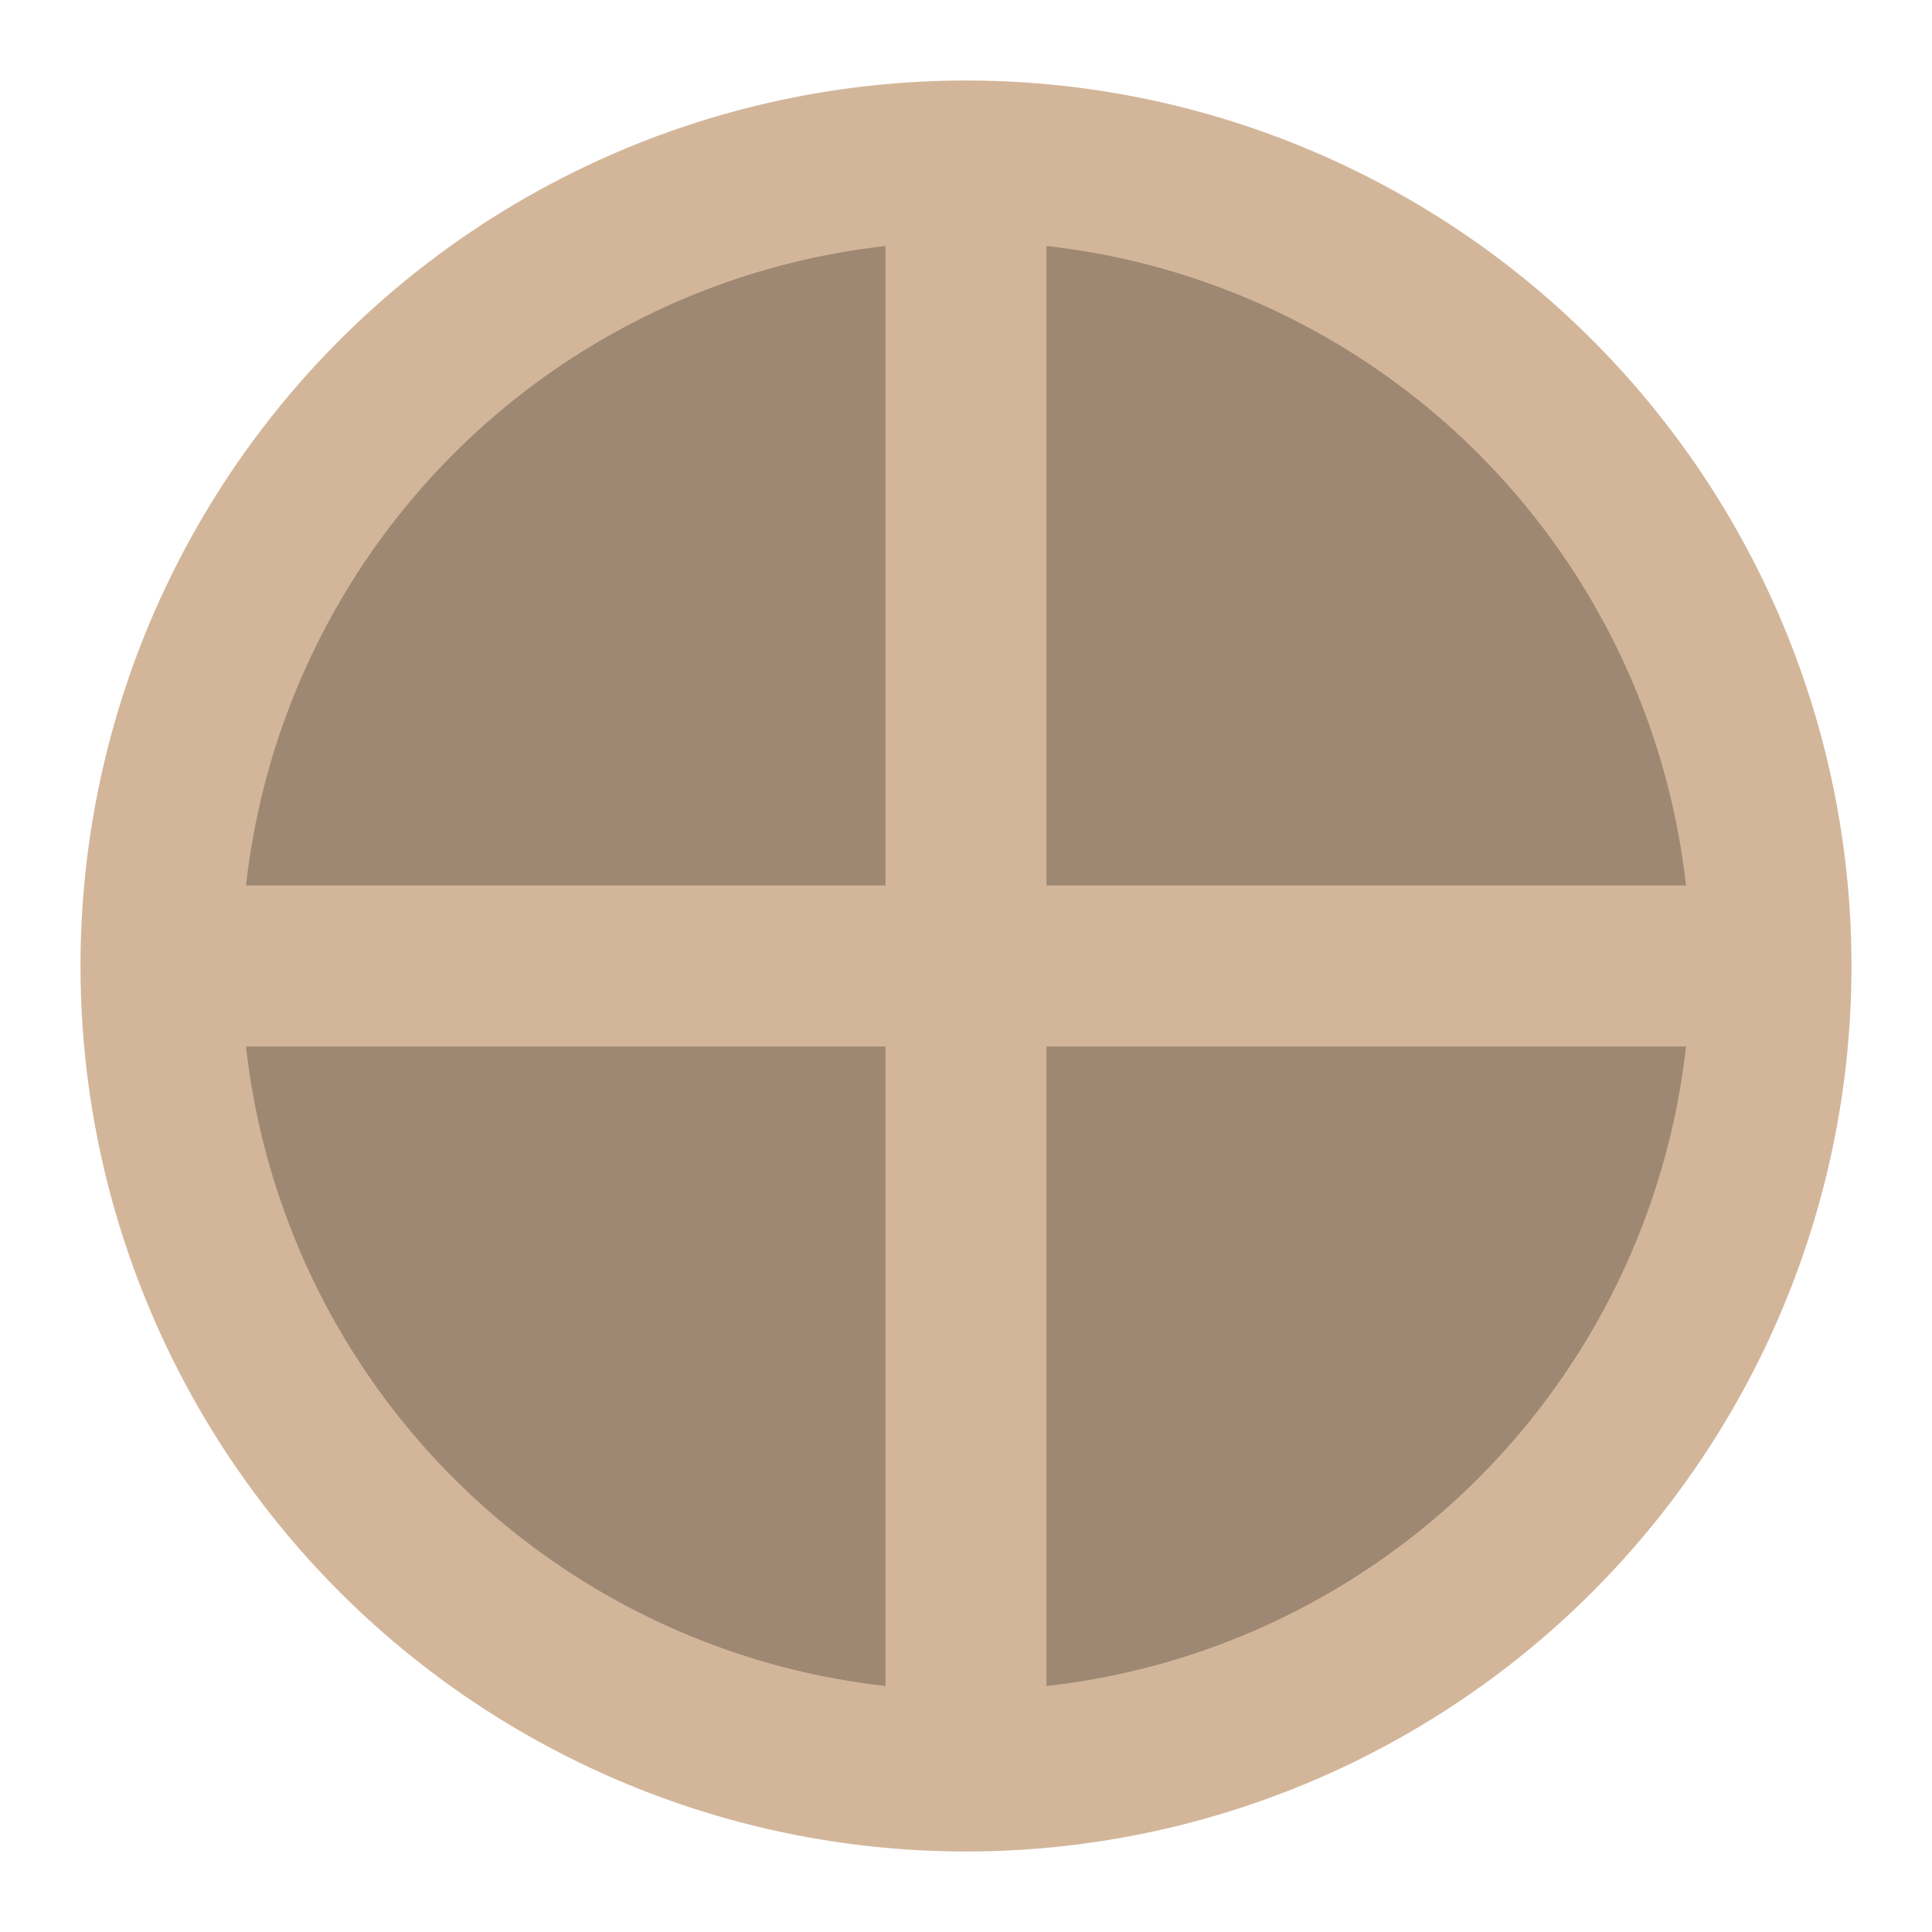 <svg width="192" height="192" version="1.1" viewBox="0 0 192 192" xmlns="http://www.w3.org/2000/svg">
 <circle cx="96" cy="96" r="88" opacity=".63" style="fill:#d3b69a;opacity:1"/>
 <circle cx="96" cy="96" r="72" style="opacity:.25;paint-order:stroke fill markers"/>
 <rect x="16" y="88" width="160" height="16" style="fill:#d3b69a;paint-order:stroke fill markers"/>
 <rect x="88" y="16" width="16" height="156" style="fill:#d3b69a;paint-order:stroke fill markers"/>
</svg>

